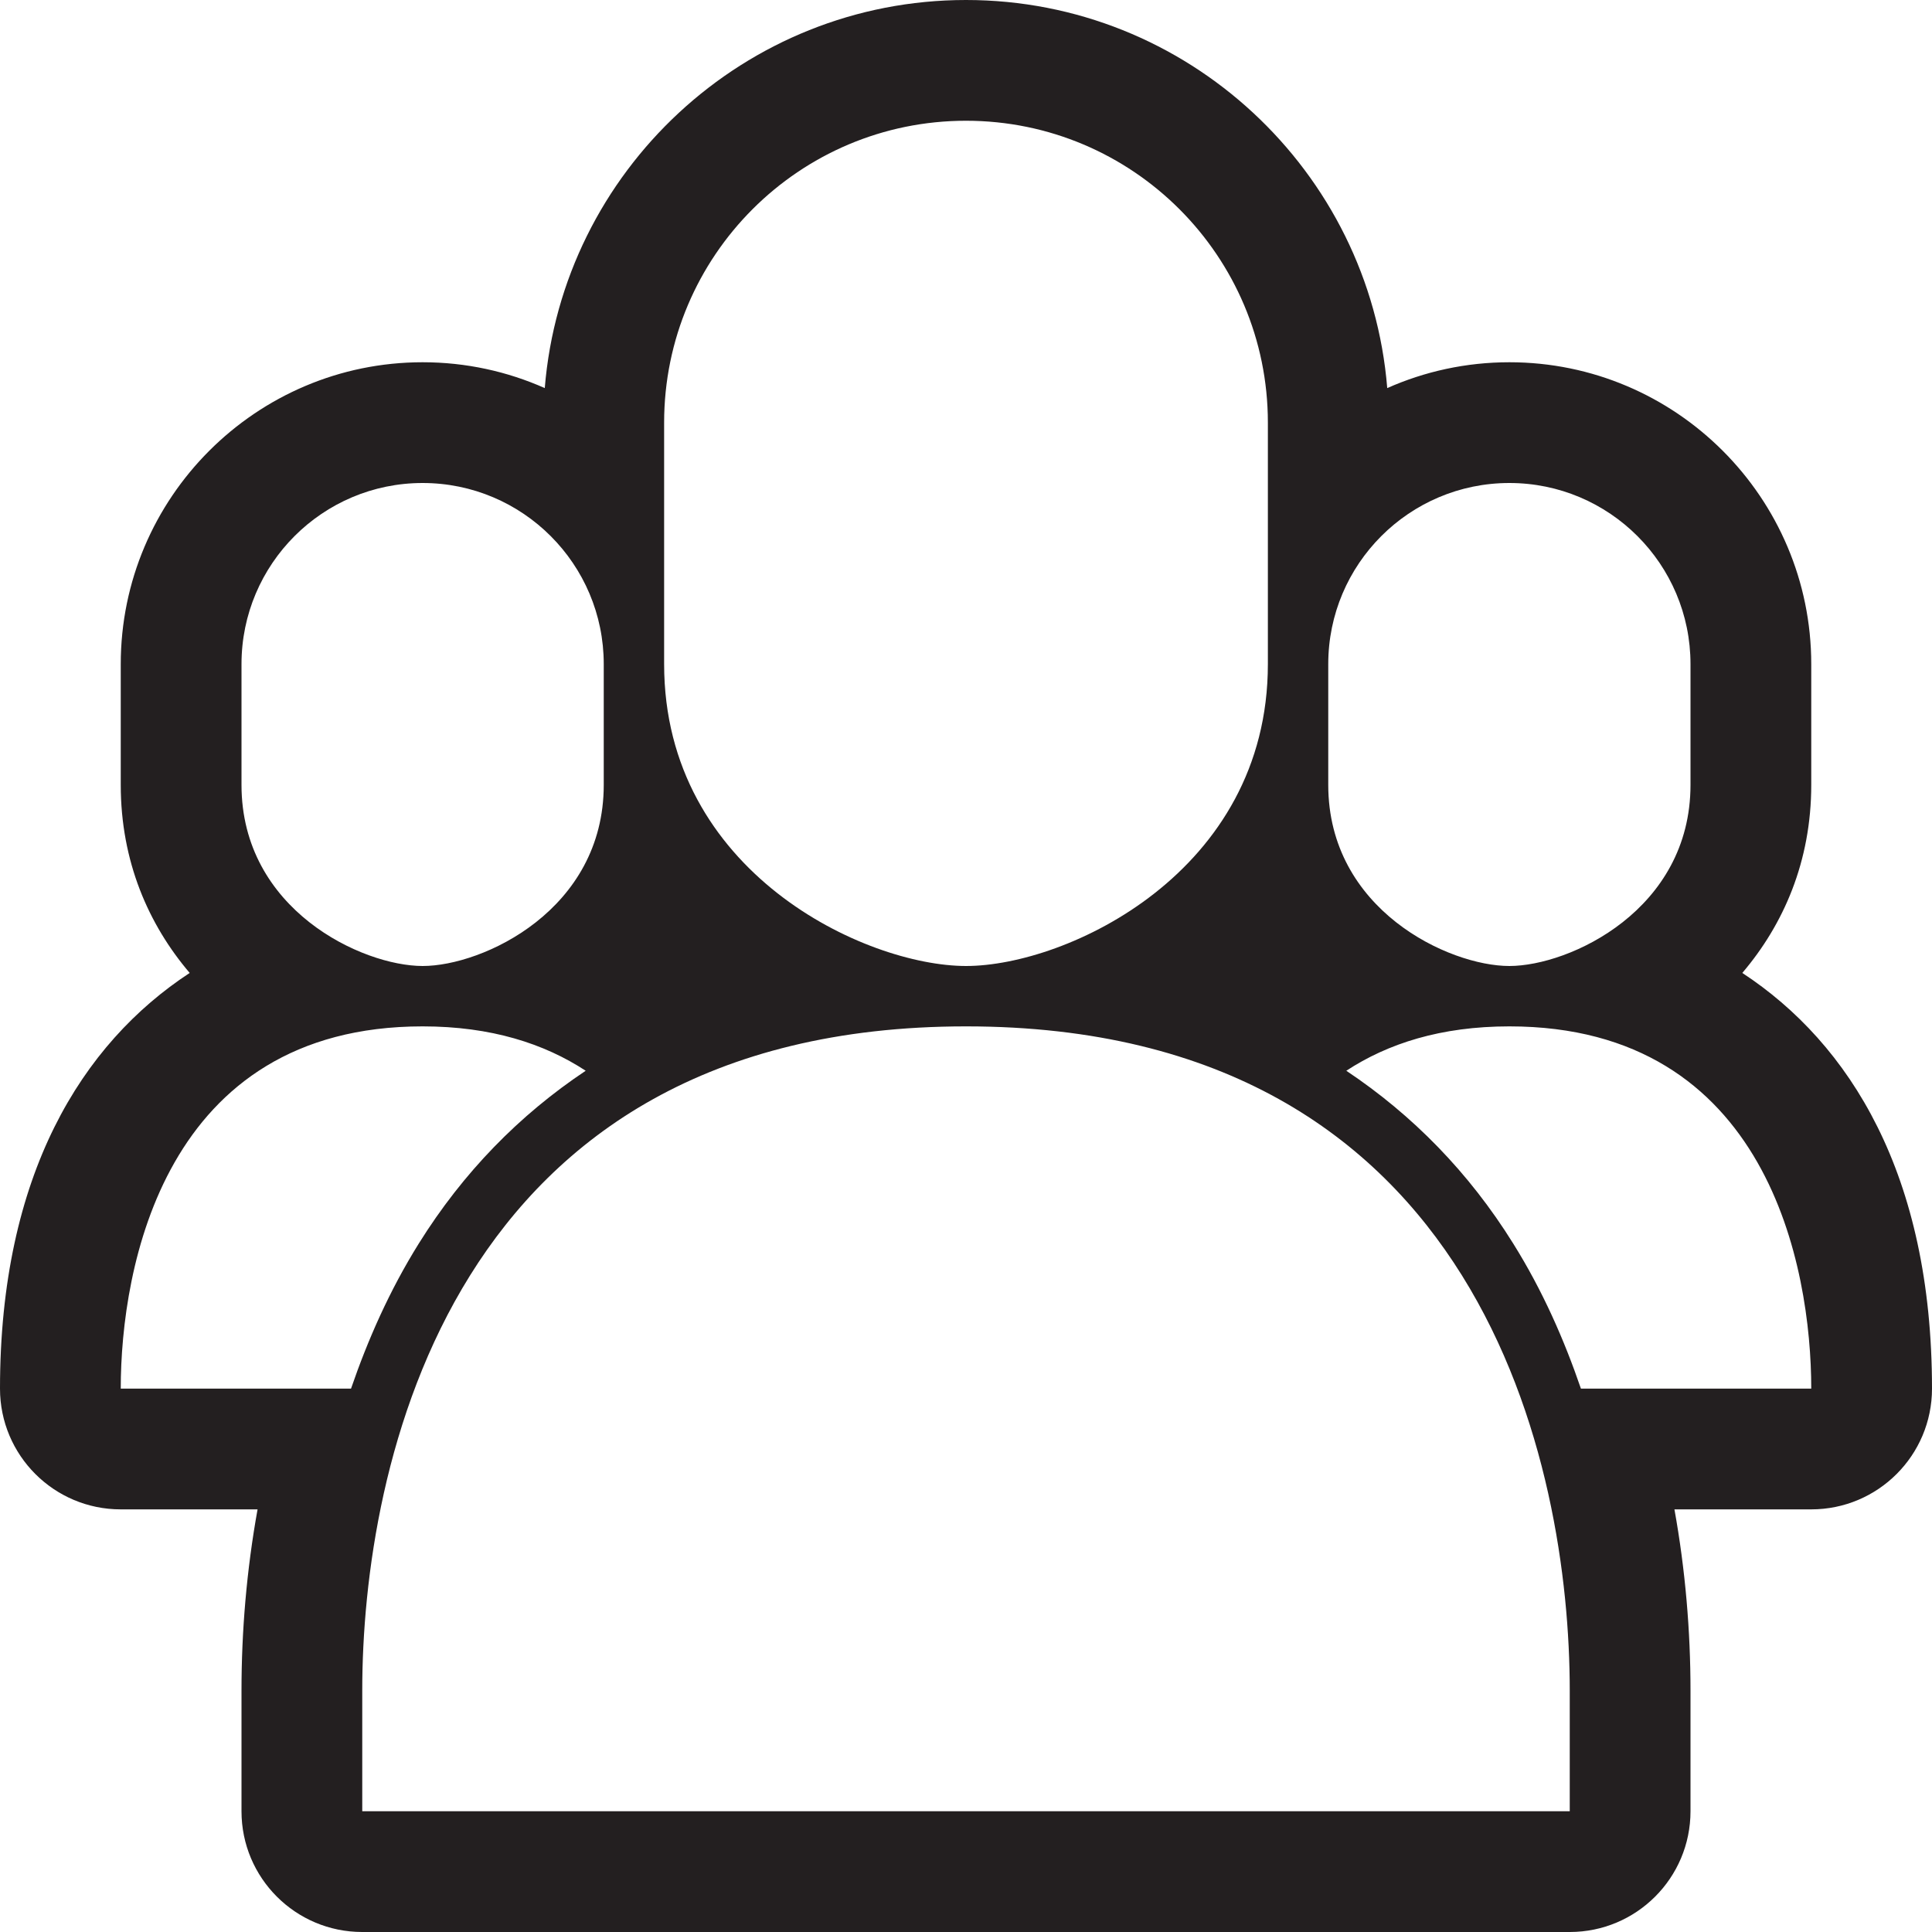<?xml version="1.0" encoding="utf-8"?>
<!-- Generator: Adobe Illustrator 17.1.0, SVG Export Plug-In . SVG Version: 6.00 Build 0)  -->
<!DOCTYPE svg PUBLIC "-//W3C//DTD SVG 1.1//EN" "http://www.w3.org/Graphics/SVG/1.1/DTD/svg11.dtd">
<svg version="1.1" id="Layer_1" xmlns="http://www.w3.org/2000/svg" xmlns:xlink="http://www.w3.org/1999/xlink" x="0px" y="0px"
	 viewBox="0 0 32 32" enable-background="new 0 0 32 32" xml:space="preserve">
<g>
	<defs>
		<rect id="SVGID_1_" width="32" height="32"/>
	</defs>
	<clipPath id="SVGID_2_">
		<use xlink:href="#SVGID_1_"  overflow="visible"/>
	</clipPath>
	<path clip-path="url(#SVGID_2_)" fill="#231F20" d="M16,2c2.761,0,5,2.24,5,5v4c0,3.451-3.334,5-5,5c-1.666-0.002-5-1.549-5-5V7
		C11,4.24,13.239,2,16,2 M25,8c1.656,0,3,1.344,3,3v2c0,2.07-2,2.999-3,3c-1,0-3-0.93-3-3v-2C22,9.344,23.344,8,25,8 M7,8
		c1.656,0,3,1.344,3,3v2c0,2.07-2,3-3,3c-1-0.001-3-0.93-3-3v-2C4,9.344,5.344,8,7,8 M25,17c4.285,0,5,4,5,6h-3.815
		c-0.276-0.805-0.632-1.62-1.122-2.404c-0.733-1.177-1.666-2.128-2.764-2.861C22.986,17.285,23.864,17,25,17 M16,17
		c8.572,0,10,7.333,10,11v2H6v-2C6,24.333,7.429,17,16,17 M7,17c1.136,0,2.015,0.286,2.701,0.735
		c-1.099,0.733-2.03,1.684-2.764,2.861C6.448,21.38,6.091,22.195,5.814,23H2C2,21,2.715,17,7,17 M16,0
		c-3.667,0-6.685,2.835-6.977,6.428C8.404,6.153,7.72,6,7,6c-2.757,0-5,2.243-5,5v2c0,1.269,0.46,2.314,1.142,3.115
		C1.357,17.285,0,19.456,0,23c0,1.105,0.895,2,2,2h2.266C4.085,26.003,4,27.016,4,28v2c0,1.105,0.895,2,2,2h20c1.104,0,2-0.895,2-2
		v-2c0-0.984-0.085-1.997-0.266-3H30c1.104,0,2-0.895,2-2c0-3.544-1.358-5.715-3.142-6.885C29.54,15.314,30,14.269,30,13v-2
		c0-2.757-2.243-5-5-5c-0.72,0-1.404,0.153-2.023,0.428C22.685,2.835,19.667,0,16,0"/>
</g>
</svg>

